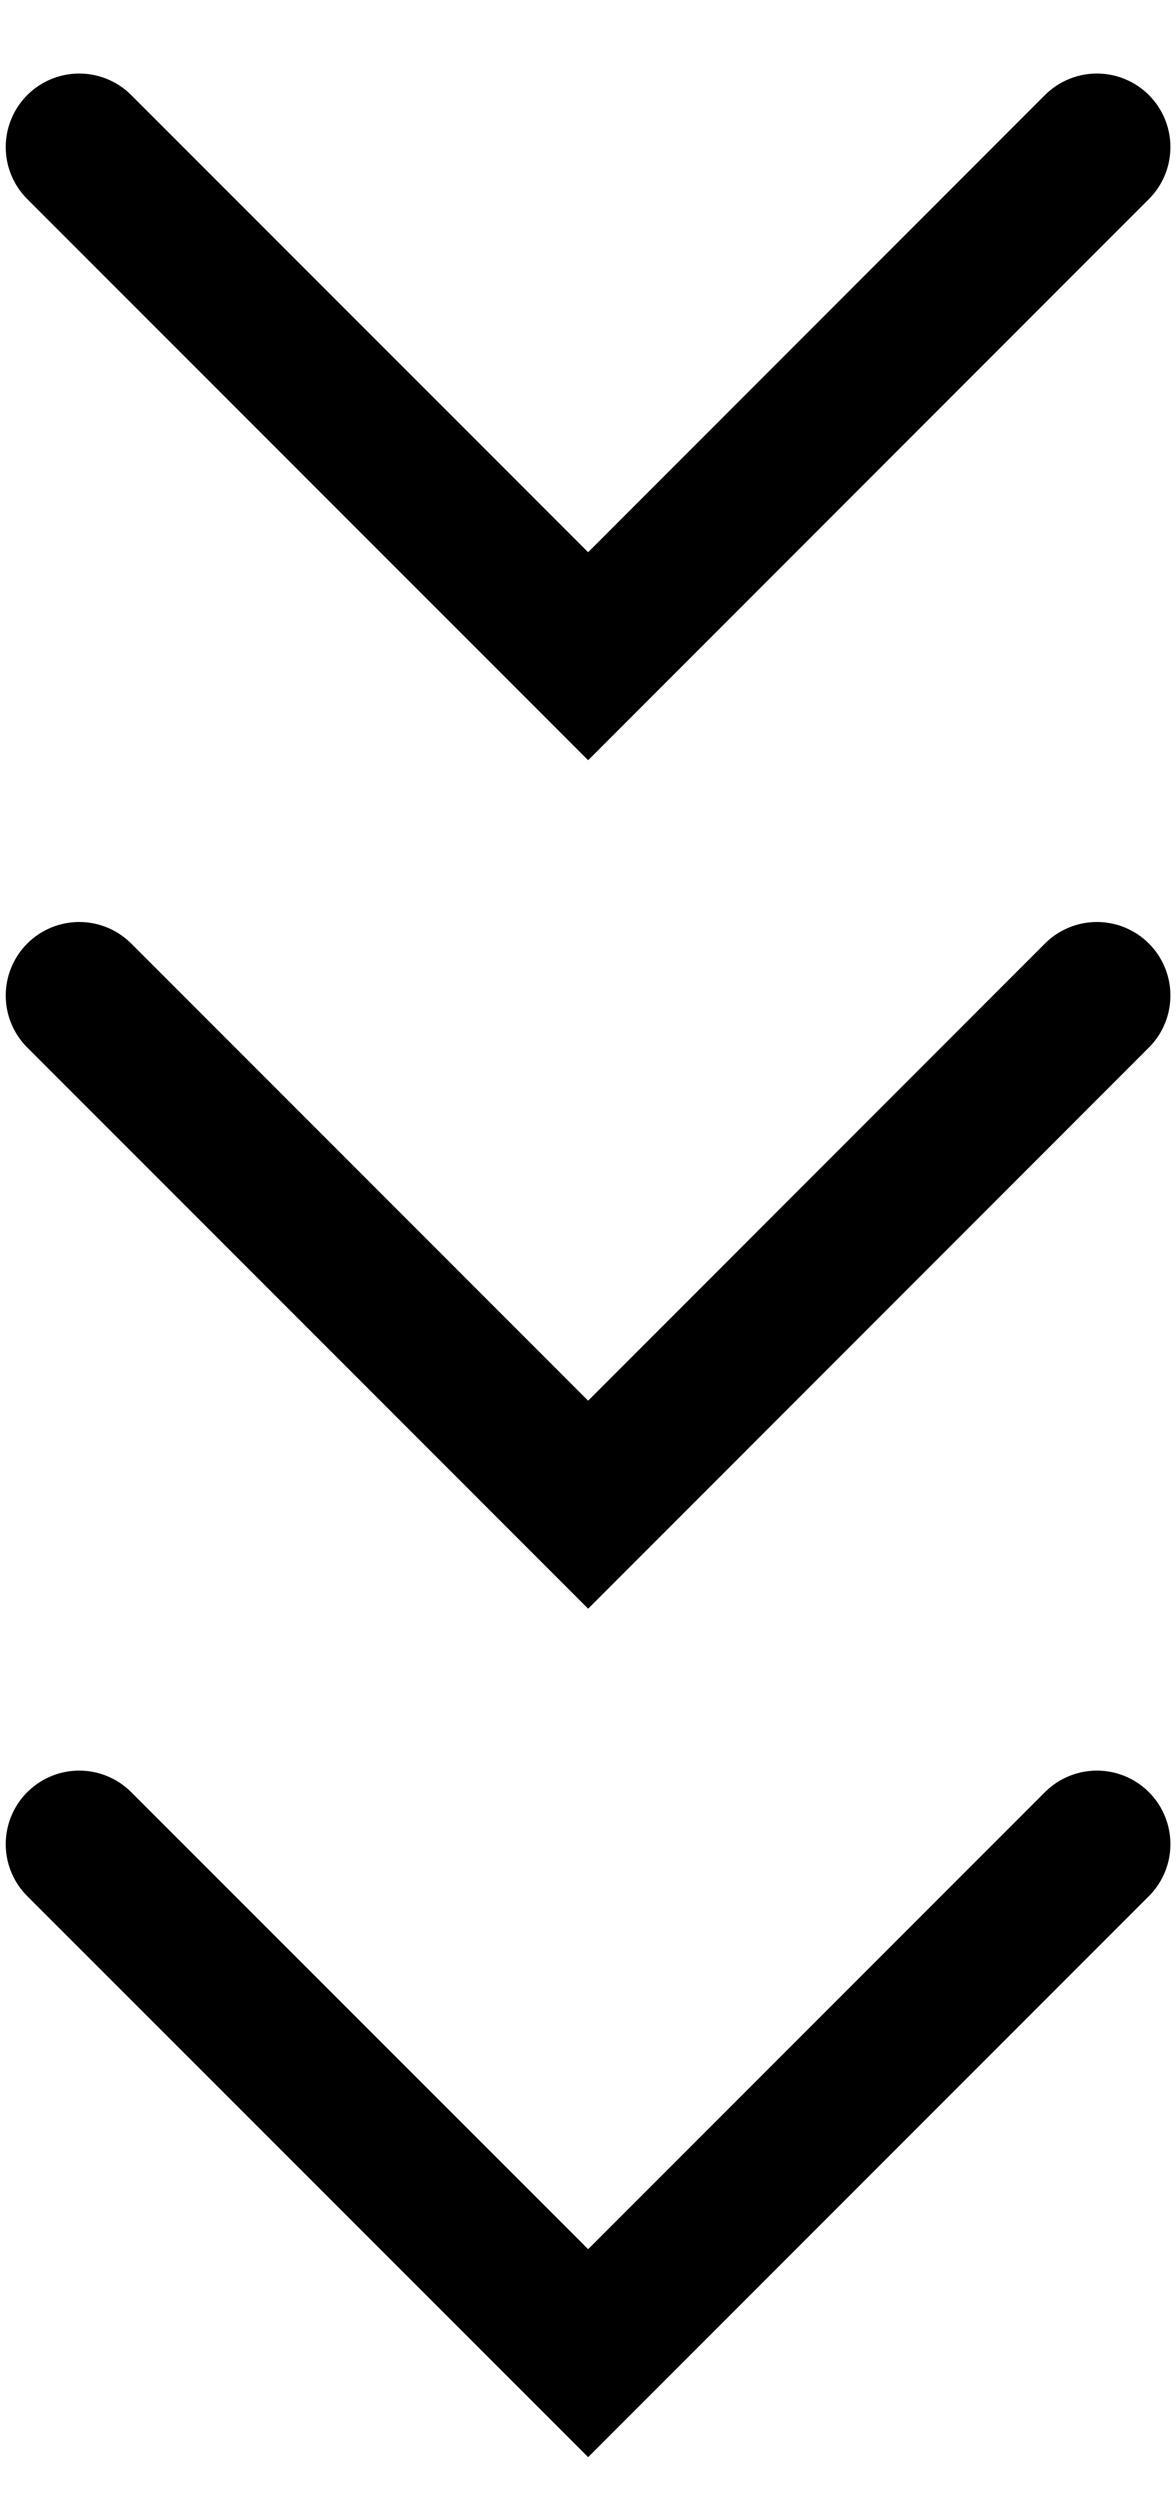 <svg width="8" height="17" viewBox="0 0 8 17" fill="none" xmlns="http://www.w3.org/2000/svg">
<path d="M0.539 12.539L4.001 16L7.462 12.539" stroke="black" stroke-linecap="round"/>
<path d="M0.539 6.769L4.001 10.231L7.462 6.769" stroke="black" stroke-linecap="round"/>
<path d="M0.539 1L4.001 4.462L7.462 1" stroke="black" stroke-linecap="round"/>
</svg>
